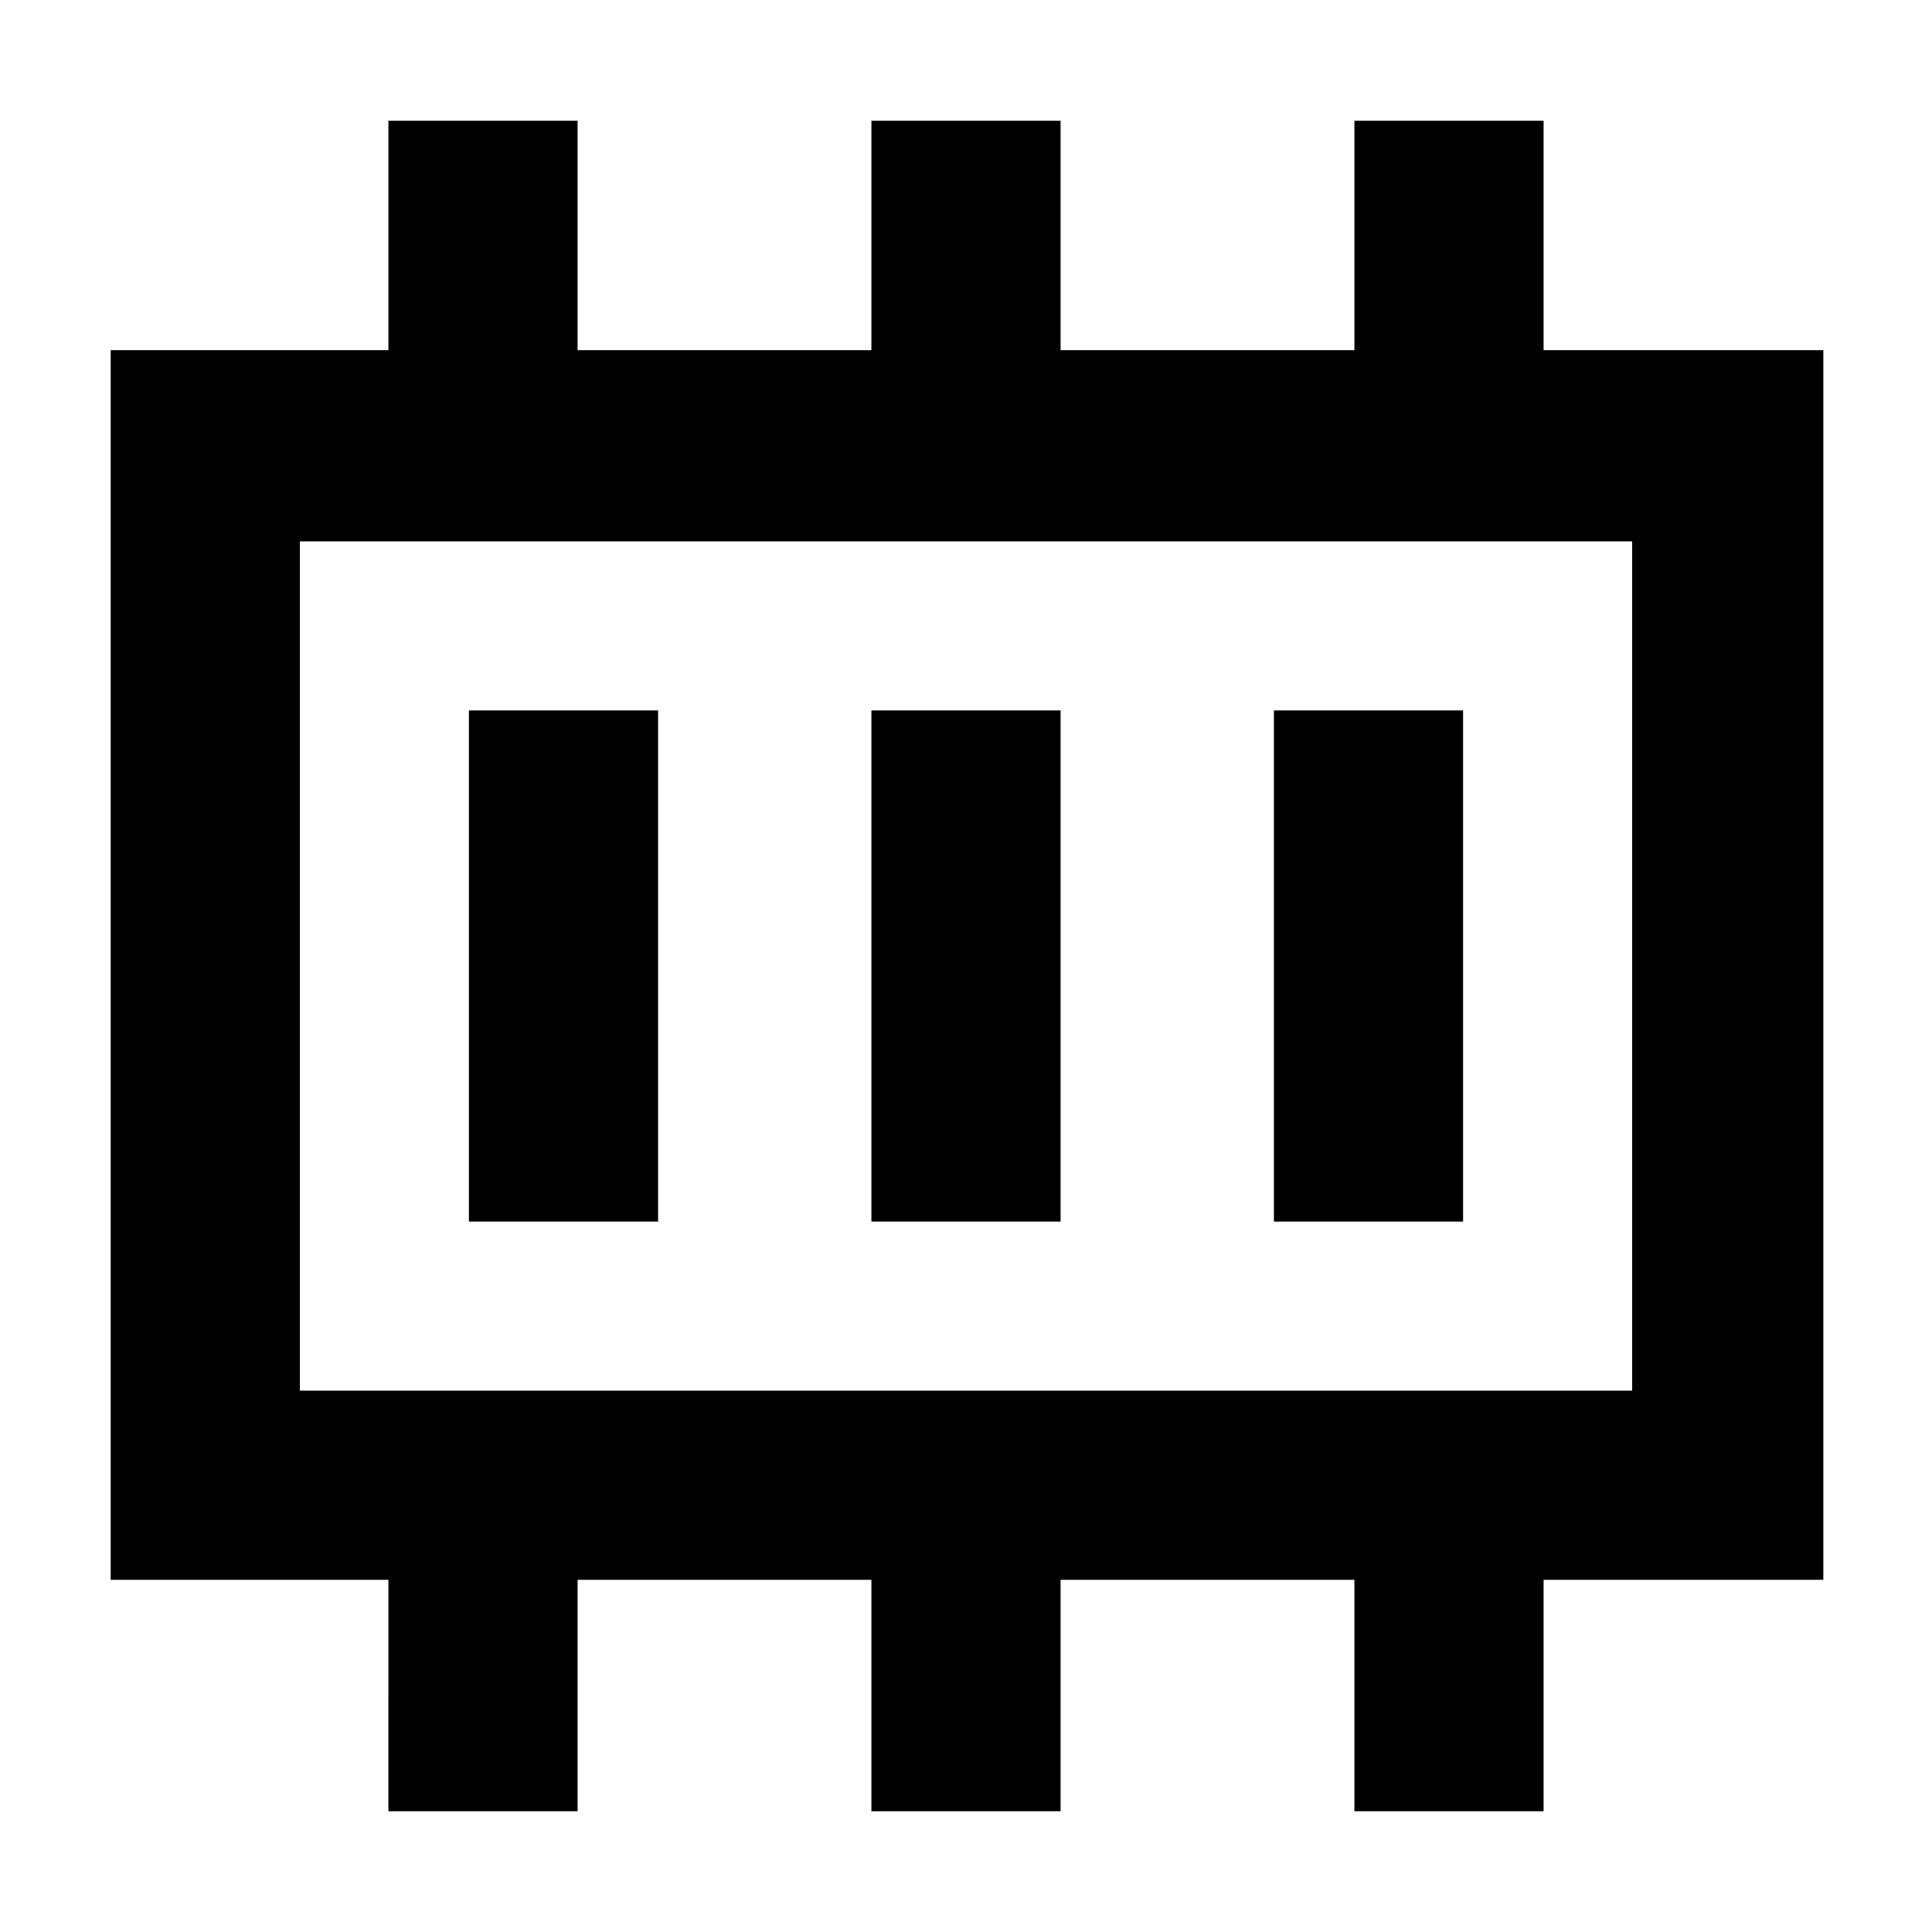 <svg xmlns="http://www.w3.org/2000/svg" height="48" viewBox="0 96 960 960" width="48"><path d="M233 703h94V449h-94v254Zm200 0h94V449h-94v254Zm200 0h94V449h-94v254Zm-484 84h662V365H149v422Zm0 0V365v422Zm44 209V881H55V270h138V156h94v114h146V156h94v114h146V156h94v114h139v611H767v115h-94V881H527v115h-94V881H287v115h-94Z"/></svg>